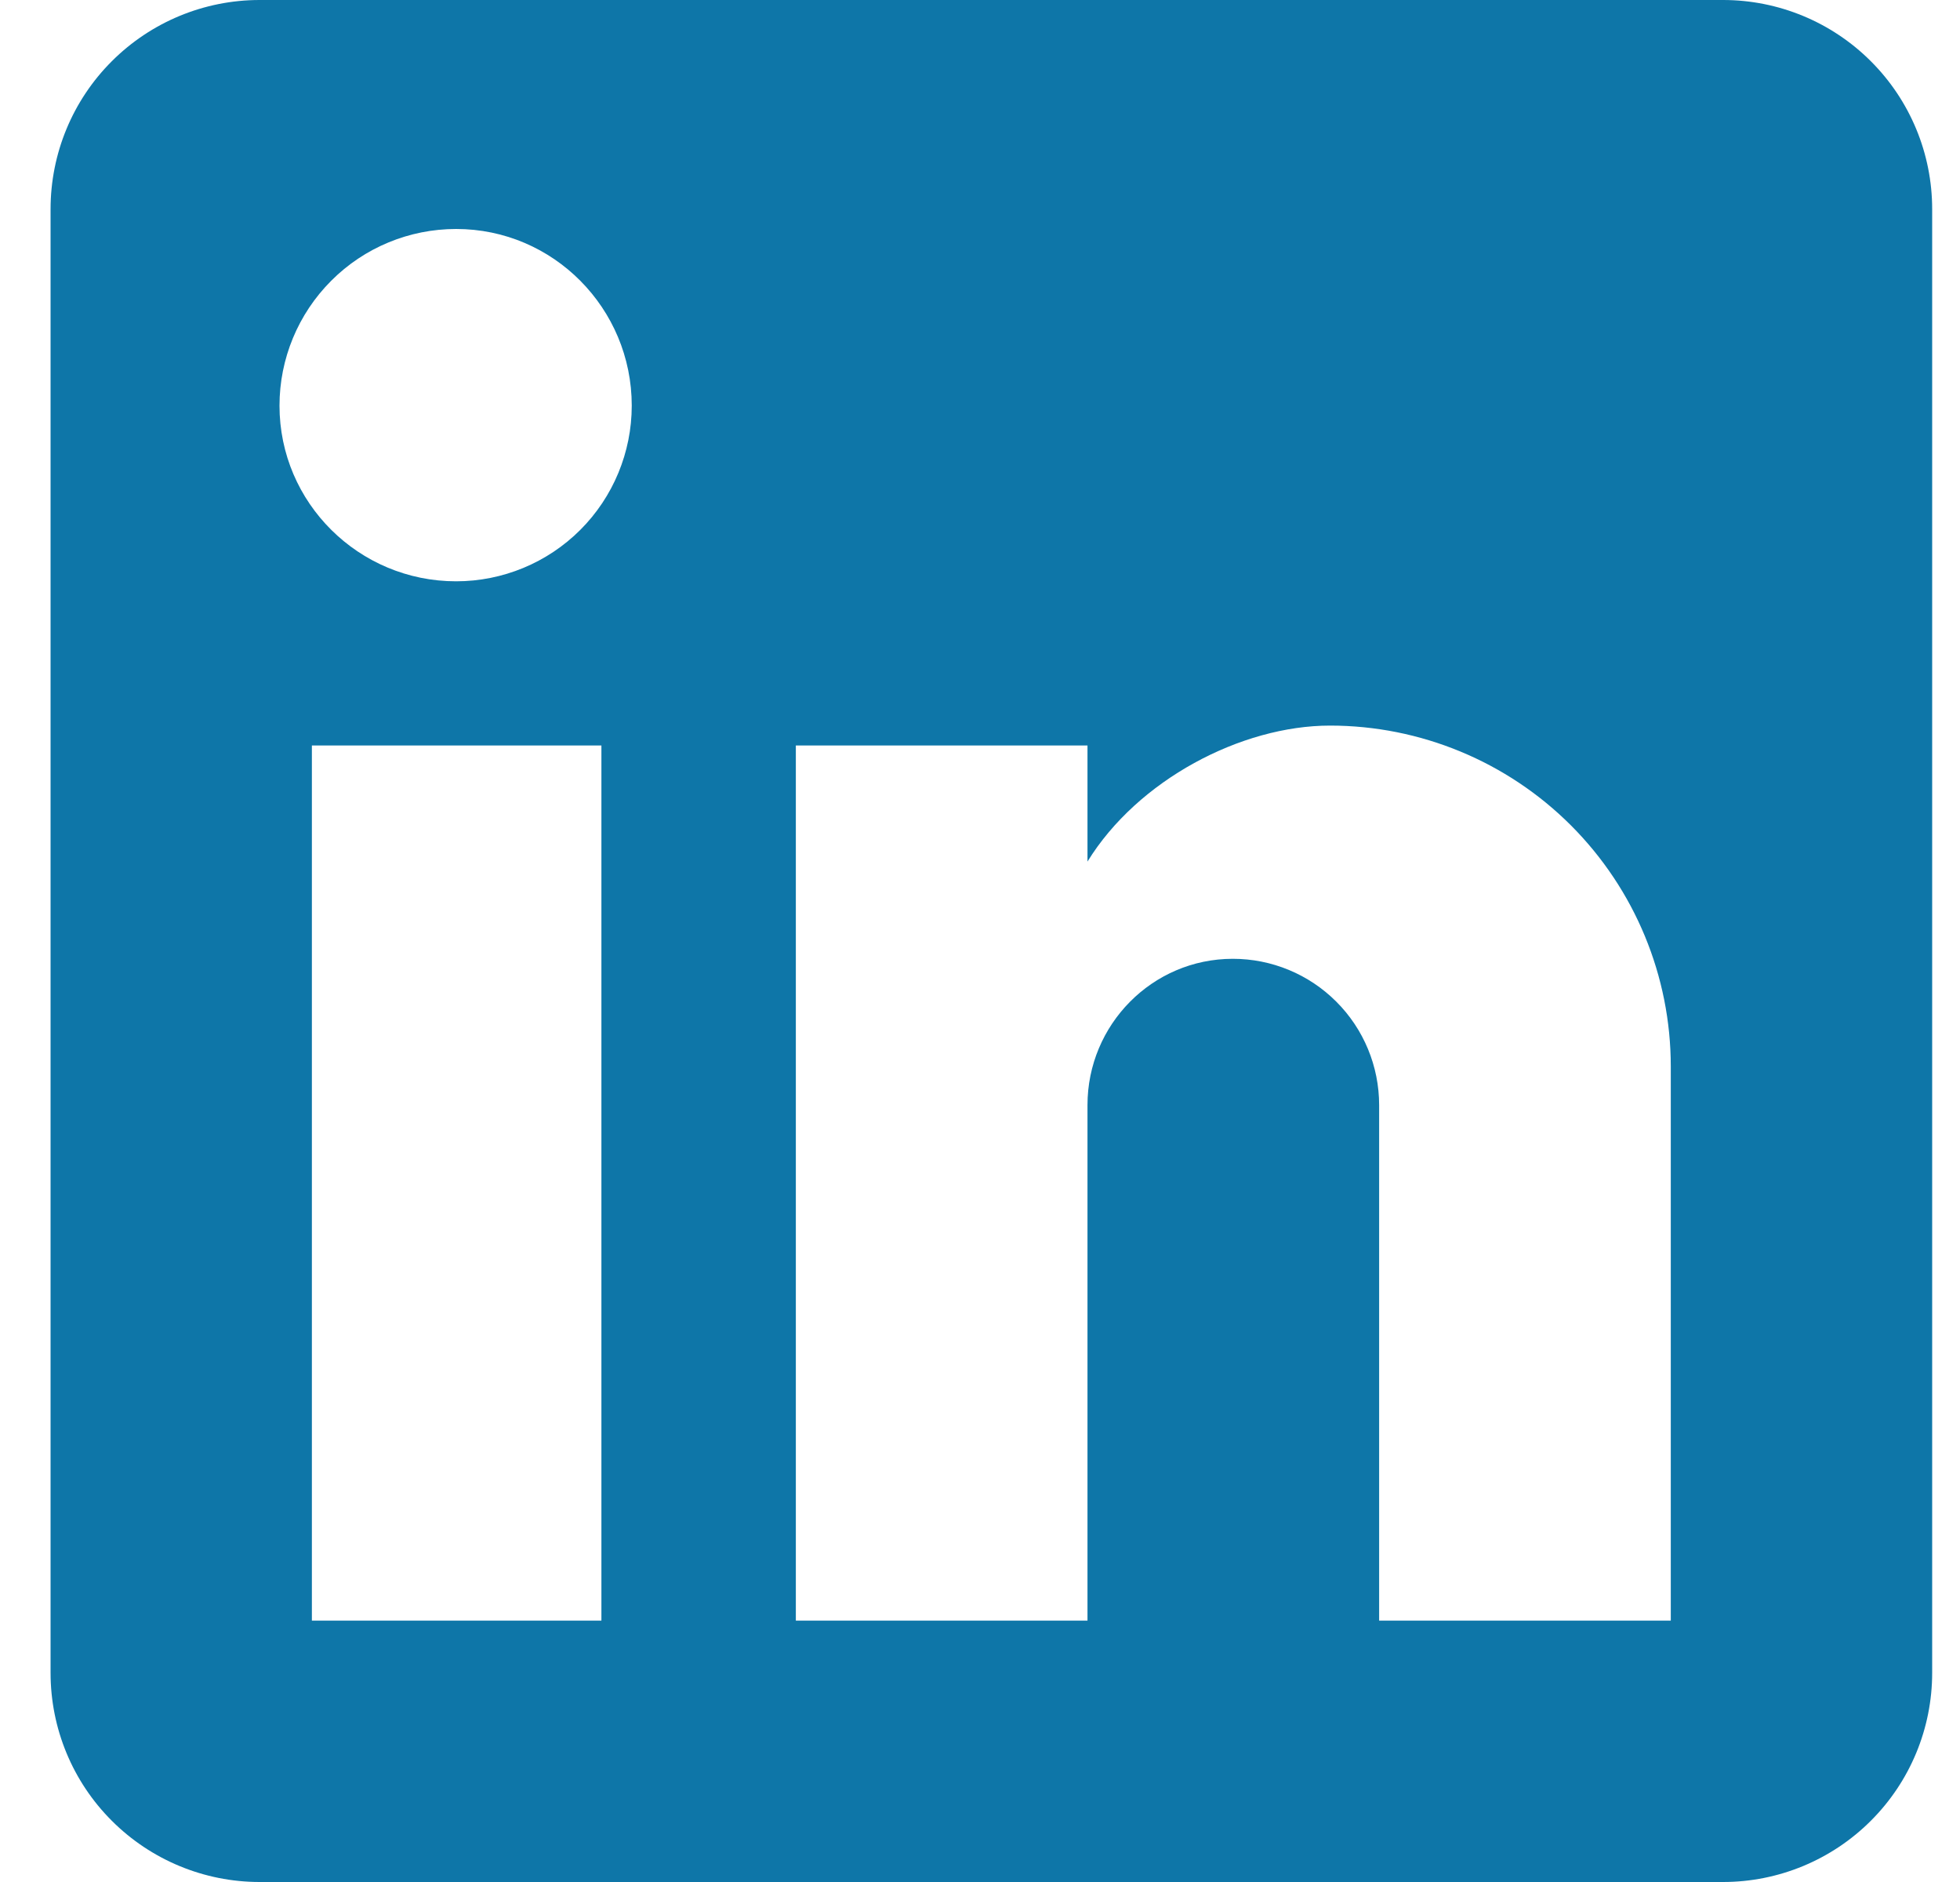 <svg width="25" height="24" viewBox="0 0 25 24" fill="none" xmlns="http://www.w3.org/2000/svg">
<path d="M21.978 0C22.685 0 23.363 0.281 23.863 0.781C24.364 1.281 24.645 1.959 24.645 2.667V21.333C24.645 22.041 24.364 22.719 23.863 23.219C23.363 23.719 22.685 24 21.978 24H3.311C2.604 24 1.926 23.719 1.426 23.219C0.925 22.719 0.645 22.041 0.645 21.333V2.667C0.645 1.959 0.925 1.281 1.426 0.781C1.926 0.281 2.604 0 3.311 0H21.978ZM21.311 20.667V13.6C21.311 12.447 20.853 11.342 20.038 10.526C19.223 9.711 18.117 9.253 16.965 9.253C15.831 9.253 14.511 9.947 13.871 10.987V9.507H10.151V20.667H13.871V14.093C13.871 13.067 14.698 12.227 15.725 12.227C16.22 12.227 16.694 12.423 17.044 12.773C17.395 13.123 17.591 13.598 17.591 14.093V20.667H21.311ZM5.818 7.413C6.412 7.413 6.982 7.177 7.402 6.757C7.822 6.337 8.058 5.767 8.058 5.173C8.058 3.933 7.058 2.92 5.818 2.92C5.22 2.92 4.647 3.157 4.225 3.58C3.802 4.003 3.565 4.576 3.565 5.173C3.565 6.413 4.578 7.413 5.818 7.413ZM7.671 20.667V9.507H3.978V20.667H7.671Z" fill="#0E76A8"/>
</svg>
